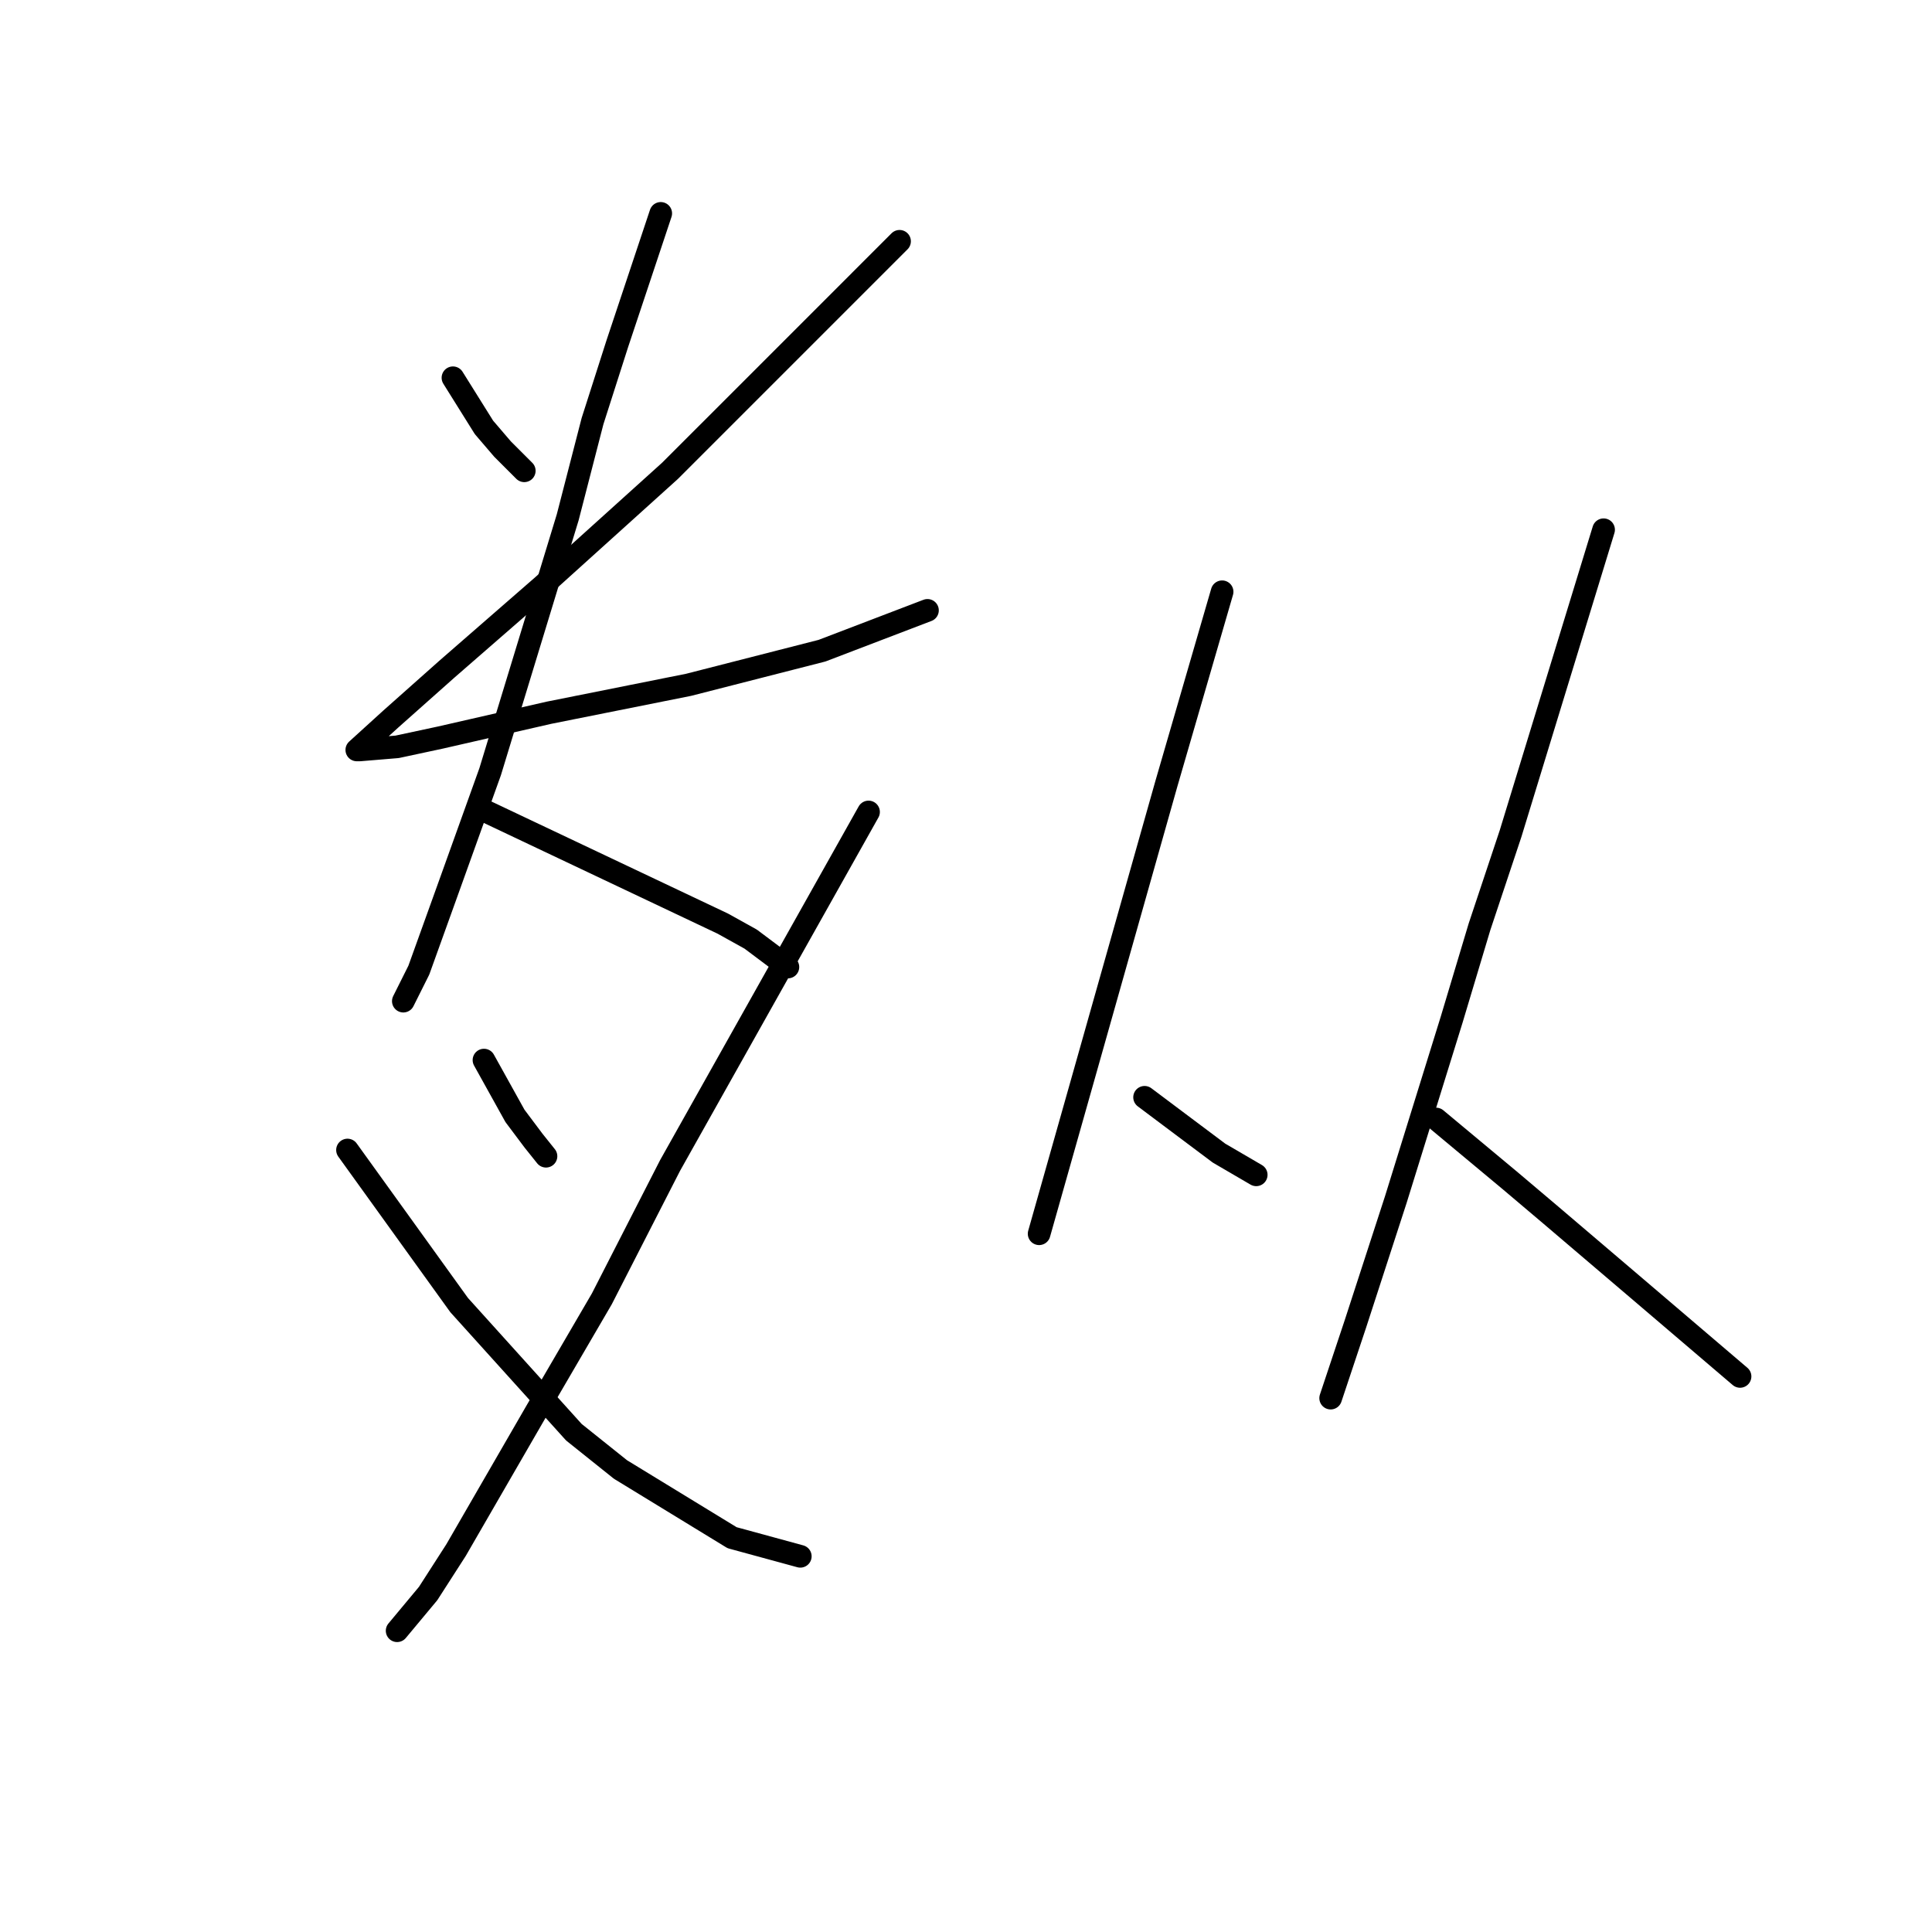 <?xml version="1.0" standalone="no"?>
    <svg width="256" height="256" xmlns="http://www.w3.org/2000/svg" version="1.1">
    <polyline stroke="black" stroke-width="3" stroke-linecap="round" fill="transparent" stroke-linejoin="round" points="60.018 50.055 62.073 53.342 64.128 56.63 66.593 59.507 69.47 62.383 69.47 62.383 " />
        <polyline stroke="black" stroke-width="3" stroke-linecap="round" fill="transparent" stroke-linejoin="round" points="119.196 31.972 103.991 47.178 88.785 62.383 71.936 77.589 59.196 88.685 51.799 95.26 47.278 99.37 47.689 99.37 52.621 98.959 58.374 97.726 72.758 94.438 91.251 90.74 108.922 86.219 122.895 80.877 122.895 80.877 " />
        <polyline stroke="black" stroke-width="3" stroke-linecap="round" fill="transparent" stroke-linejoin="round" points="87.552 28.274 84.676 36.904 81.799 45.534 78.511 55.808 75.224 68.548 64.95 102.246 59.196 118.274 55.498 128.548 53.443 132.657 53.443 132.657 " />
        <polyline stroke="black" stroke-width="3" stroke-linecap="round" fill="transparent" stroke-linejoin="round" points="64.539 107.589 80.155 114.986 95.771 122.383 99.47 124.438 104.402 128.137 104.402 128.137 " />
        <polyline stroke="black" stroke-width="3" stroke-linecap="round" fill="transparent" stroke-linejoin="round" points="64.128 140.466 66.182 144.164 68.237 147.863 70.703 151.15 72.347 153.205 72.347 153.205 " />
        <polyline stroke="black" stroke-width="3" stroke-linecap="round" fill="transparent" stroke-linejoin="round" points="115.087 107.589 101.936 131.013 88.785 154.438 79.744 172.109 71.114 186.904 60.429 205.397 56.73 211.15 52.621 216.082 52.621 216.082 " />
        <polyline stroke="black" stroke-width="3" stroke-linecap="round" fill="transparent" stroke-linejoin="round" points="46.045 152.383 53.443 162.657 60.84 172.931 76.046 189.781 82.21 194.712 97.004 203.753 106.045 206.219 106.045 206.219 " />
        <polyline stroke="black" stroke-width="3" stroke-linecap="round" fill="transparent" stroke-linejoin="round" points="161.936 78.411 158.237 91.151 154.539 103.89 143.854 141.698 137.689 163.479 137.689 163.479 " />
        <polyline stroke="black" stroke-width="3" stroke-linecap="round" fill="transparent" stroke-linejoin="round" points="151.662 145.397 154.949 147.863 158.237 150.329 161.525 152.794 166.456 155.671 166.456 155.671 " />
        <polyline stroke="black" stroke-width="3" stroke-linecap="round" fill="transparent" stroke-linejoin="round" points="212.484 70.192 206.319 90.329 200.155 110.466 196.045 122.794 192.347 135.123 184.949 158.959 179.607 175.397 176.319 185.26 176.319 185.26 " />
        <polyline stroke="black" stroke-width="3" stroke-linecap="round" fill="transparent" stroke-linejoin="round" points="190.292 148.274 195.223 152.383 200.155 156.493 205.497 161.013 216.593 170.465 230.566 182.383 230.566 182.383 " />
        </svg>